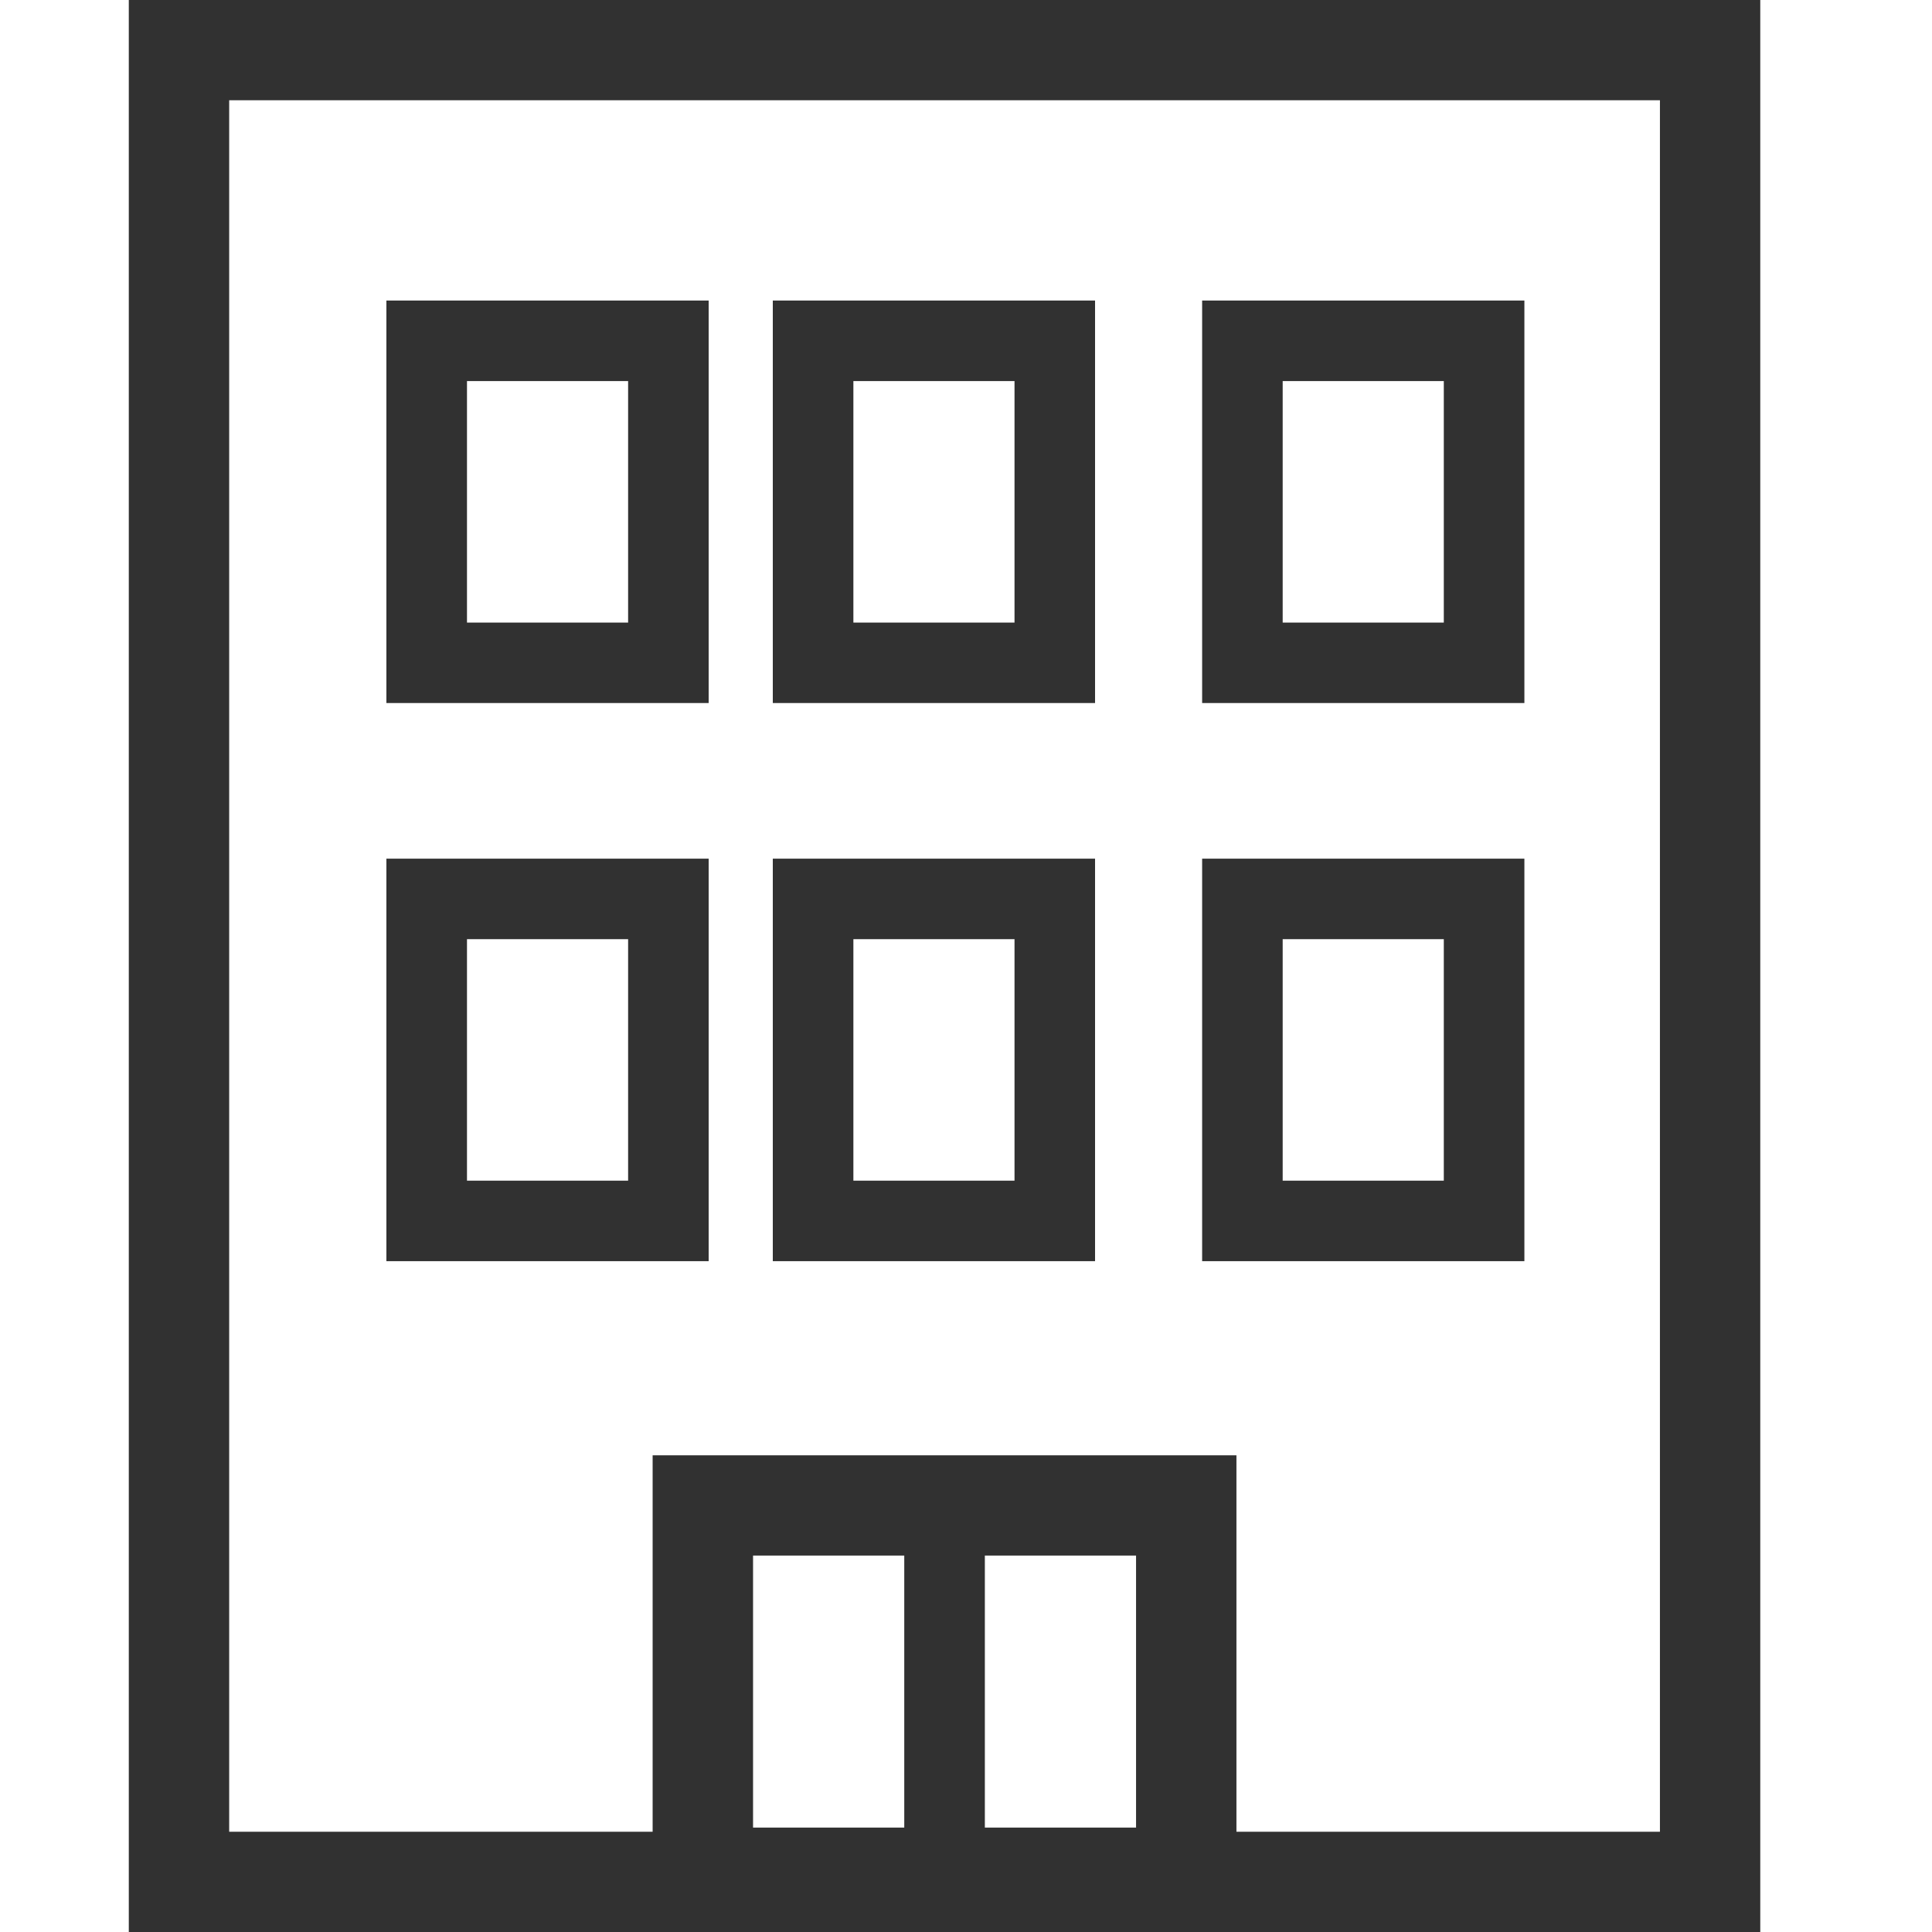 <?xml version="1.0" encoding="UTF-8"?>
<svg width="45px" height="45px" viewBox="0 0 45 45" version="1.1" xmlns="http://www.w3.org/2000/svg" xmlns:xlink="http://www.w3.org/1999/xlink">
    <!-- Generator: Sketch 50.2 (55047) - http://www.bohemiancoding.com/sketch -->
    <title>nav/iconNavCondo</title>
    <desc>Created with Sketch.</desc>
    <defs>
        <path d="M3,45 L41,45 L41,0 L3,0 L3,45 Z M5.338,2.335 L38.663,2.335 L38.663,42.665 L28.799,42.665 L28.799,33.897 L15.201,33.897 L15.201,42.665 L5.338,42.665 L5.338,2.335 Z M22.939,42.568 L26.461,42.568 L26.461,36.232 L22.939,36.232 L22.939,42.568 Z M17.54,42.568 L17.54,36.232 L21.062,36.232 L21.062,42.568 L17.54,42.568 Z M28,16.375 L28,7 L35.506,7 L35.506,16.375 L28,16.375 Z M29.876,14.501 L33.629,14.501 L33.629,8.876 L29.876,8.876 L29.876,14.501 Z M9,29.375 L9,20 L16.506,20 L16.506,29.375 L9,29.375 Z M10.877,27.5 L14.63,27.5 L14.63,21.875 L10.877,21.875 L10.877,27.5 Z M9,16.375 L9,7 L16.506,7 L16.506,16.375 L9,16.375 Z M10.877,14.501 L14.63,14.501 L14.63,8.876 L10.877,8.876 L10.877,14.501 Z M18,16.375 L18,7 L25.506,7 L25.506,16.375 L18,16.375 Z M19.877,14.501 L23.63,14.501 L23.63,8.876 L19.877,8.876 L19.877,14.501 Z M28,29.375 L28,20 L35.506,20 L35.506,29.375 L28,29.375 Z M29.876,27.5 L33.629,27.5 L33.629,21.875 L29.876,21.875 L29.876,27.5 Z M18,29.375 L18,20 L25.506,20 L25.506,29.375 L18,29.375 Z M19.877,27.5 L23.63,27.5 L23.63,21.875 L19.877,21.875 L19.877,27.5 Z" id="path-1"></path>
    </defs>
    <g id="nav/iconNavCondo" stroke="none" stroke-width="1" fill="none" fill-rule="evenodd">
        <mask id="mask-2" fill="white">
            <use xlink:href="#path-1"></use>
        </mask>
        <use id="Mask" fill="#313131" xlink:href="#path-1"></use>
    </g>
</svg>